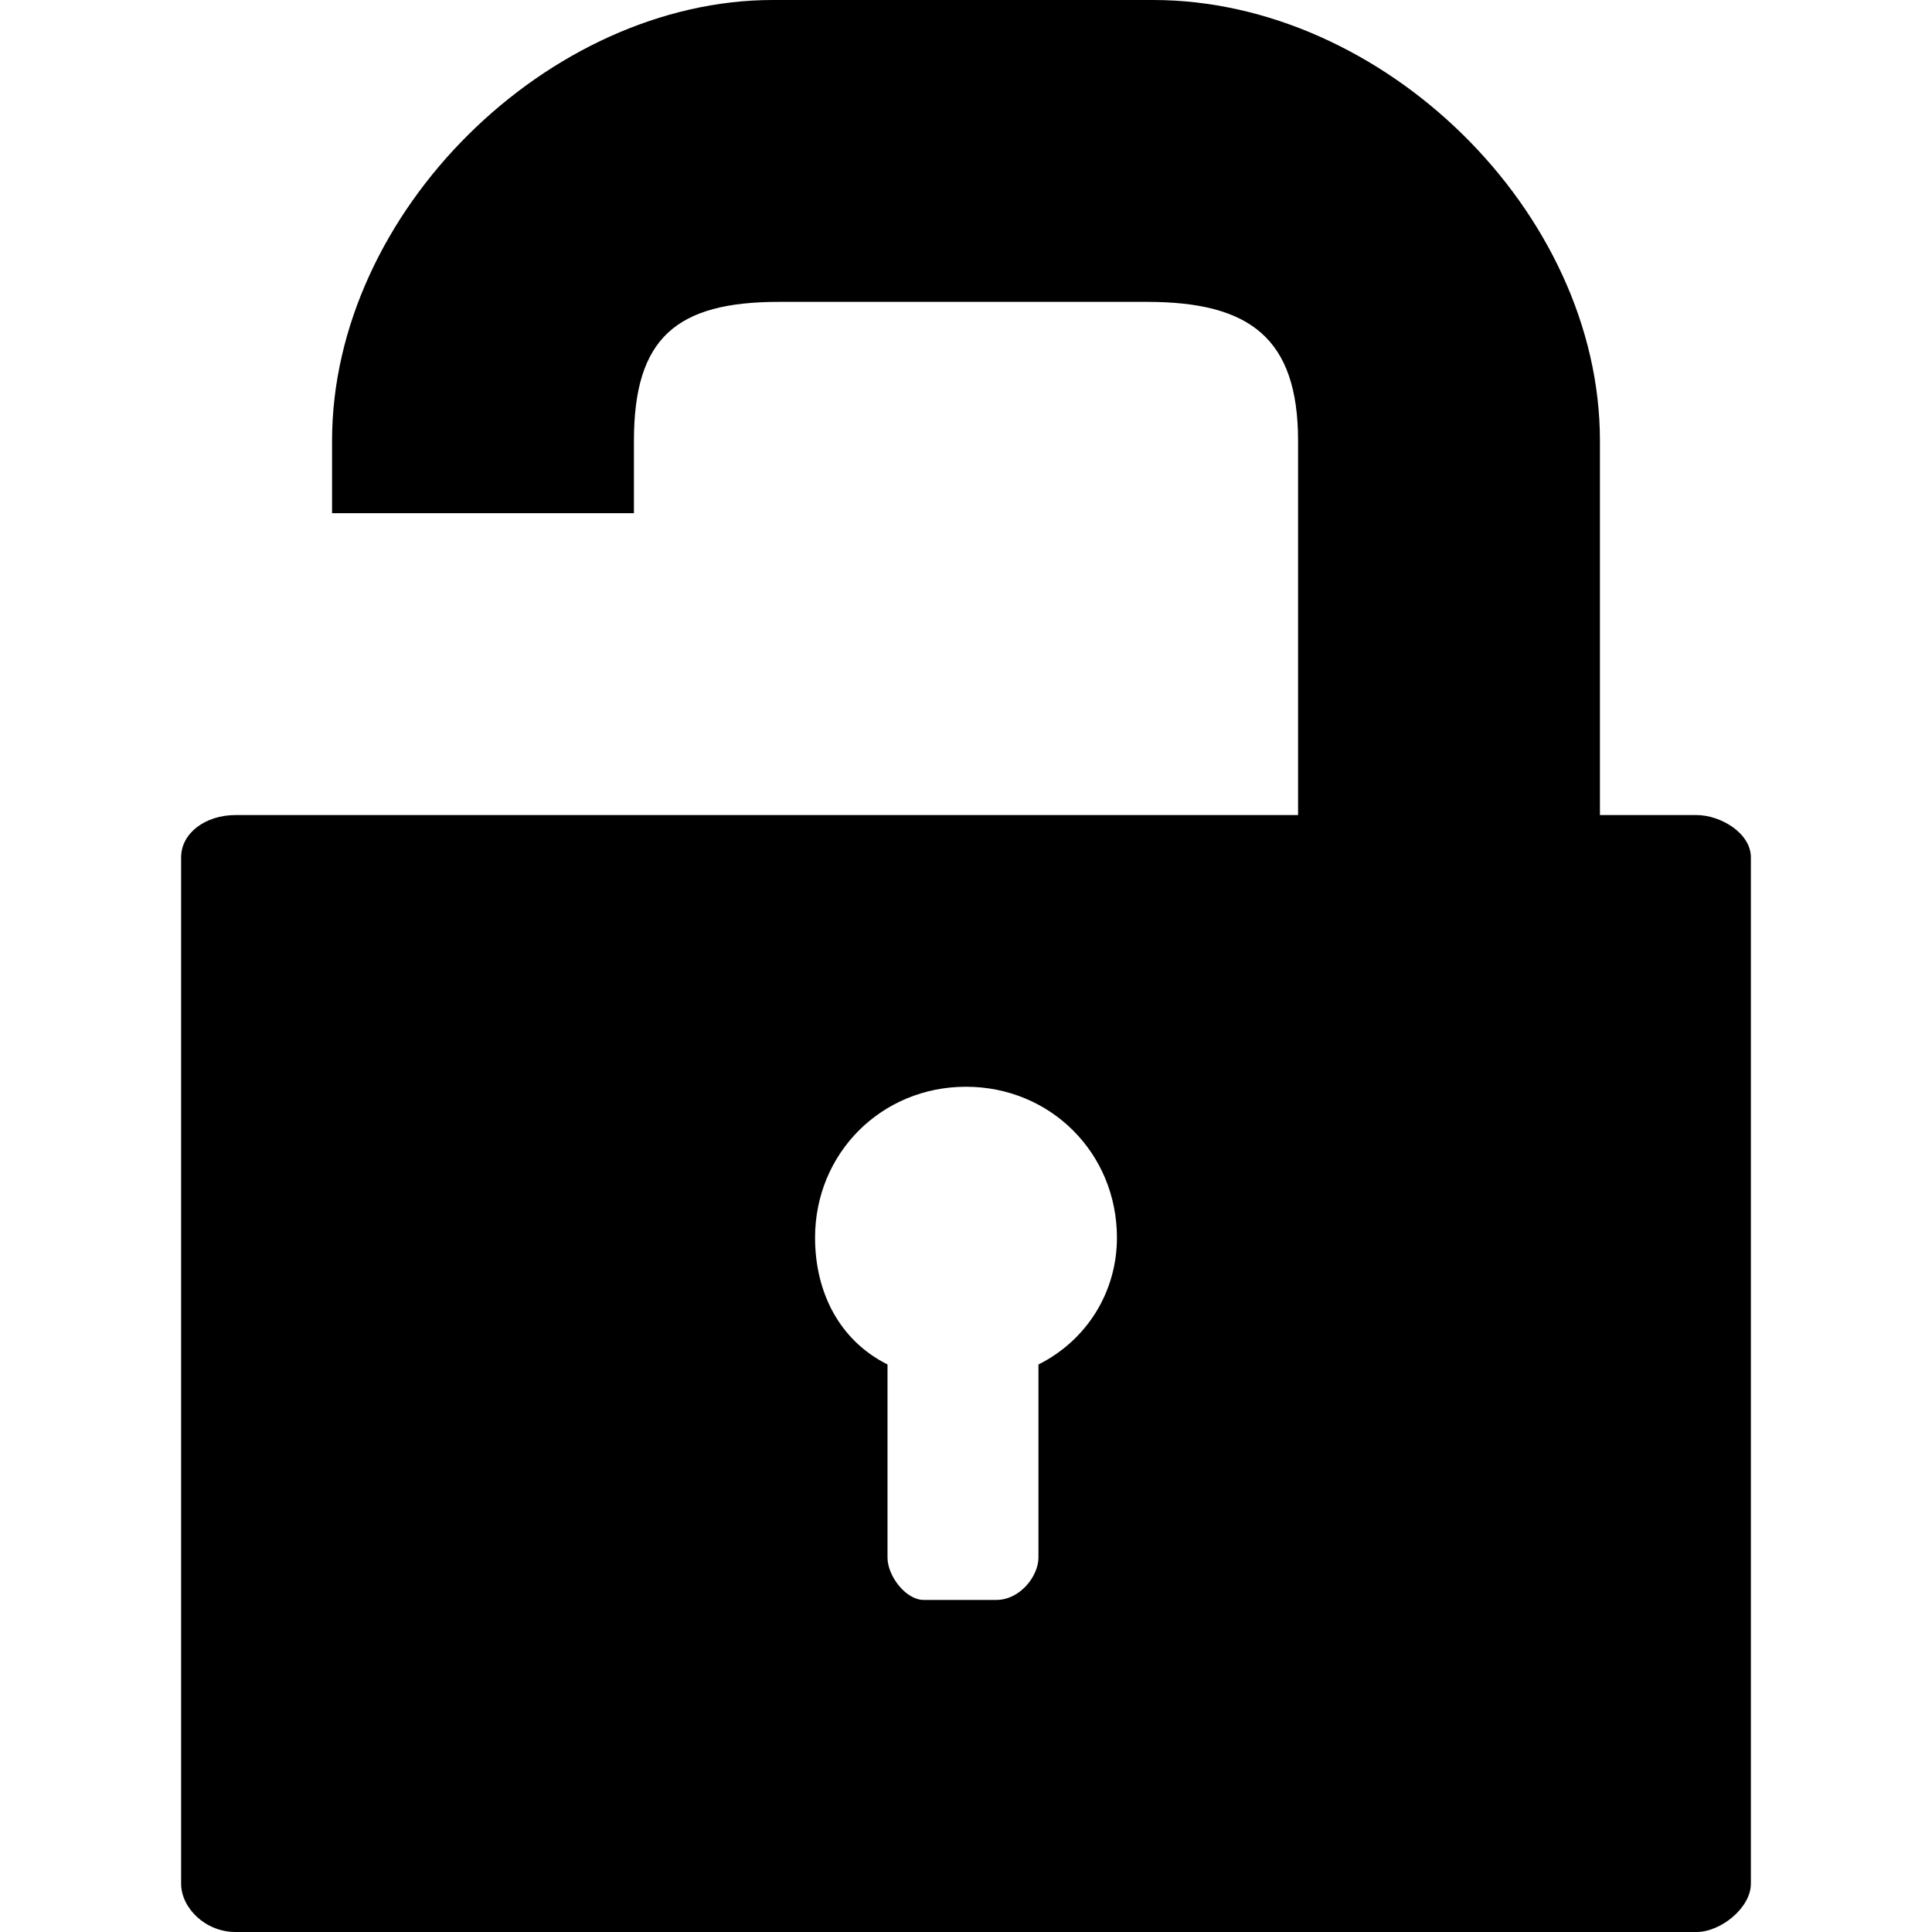 <?xml version="1.0" encoding="utf-8"?>
<!-- Generator: Adobe Illustrator 20.0.0, SVG Export Plug-In . SVG Version: 6.00 Build 0)  -->
<svg version="1.1" id="Ebene_1" xmlns="http://www.w3.org/2000/svg" xmlns:xlink="http://www.w3.org/1999/xlink" x="0px" y="0px"
	 viewBox="0 0 32 32" style="enable-background:new 0 0 32 32;" xml:space="preserve" width="32px" height="32px" fillColor="#3B3B3B">
<g id="Unlock">
	<path id="Entsperren_3_" d="M28.1,13.5h-1.6V7.3c0-3.8-3.6-7.3-7.4-7.3h-6.3C9.1,0,5.5,3.5,5.5,7.3v1.2h5V7.3
		c0-1.7,0.7-2.3,2.4-2.3H19c1.7,0,2.5,0.6,2.5,2.3v6.2H3.9c-0.5,0-0.9,0.3-0.9,0.7v17C3,31.6,3.4,32,3.9,32h24.2
		c0.4,0,0.9-0.4,0.9-0.8v-17C29,13.8,28.5,13.5,28.1,13.5z M17.2,22.6v3.2c0,0.3-0.3,0.7-0.7,0.7h-1.2c-0.3,0-0.6-0.4-0.6-0.7v-3.2
		c-0.8-0.4-1.2-1.2-1.2-2.1c0-1.4,1.1-2.5,2.5-2.5s2.5,1.1,2.5,2.5C18.5,21.4,18,22.2,17.2,22.6z"/>
</g>
<g id="Ebene_1_1_">
</g>
</svg>

